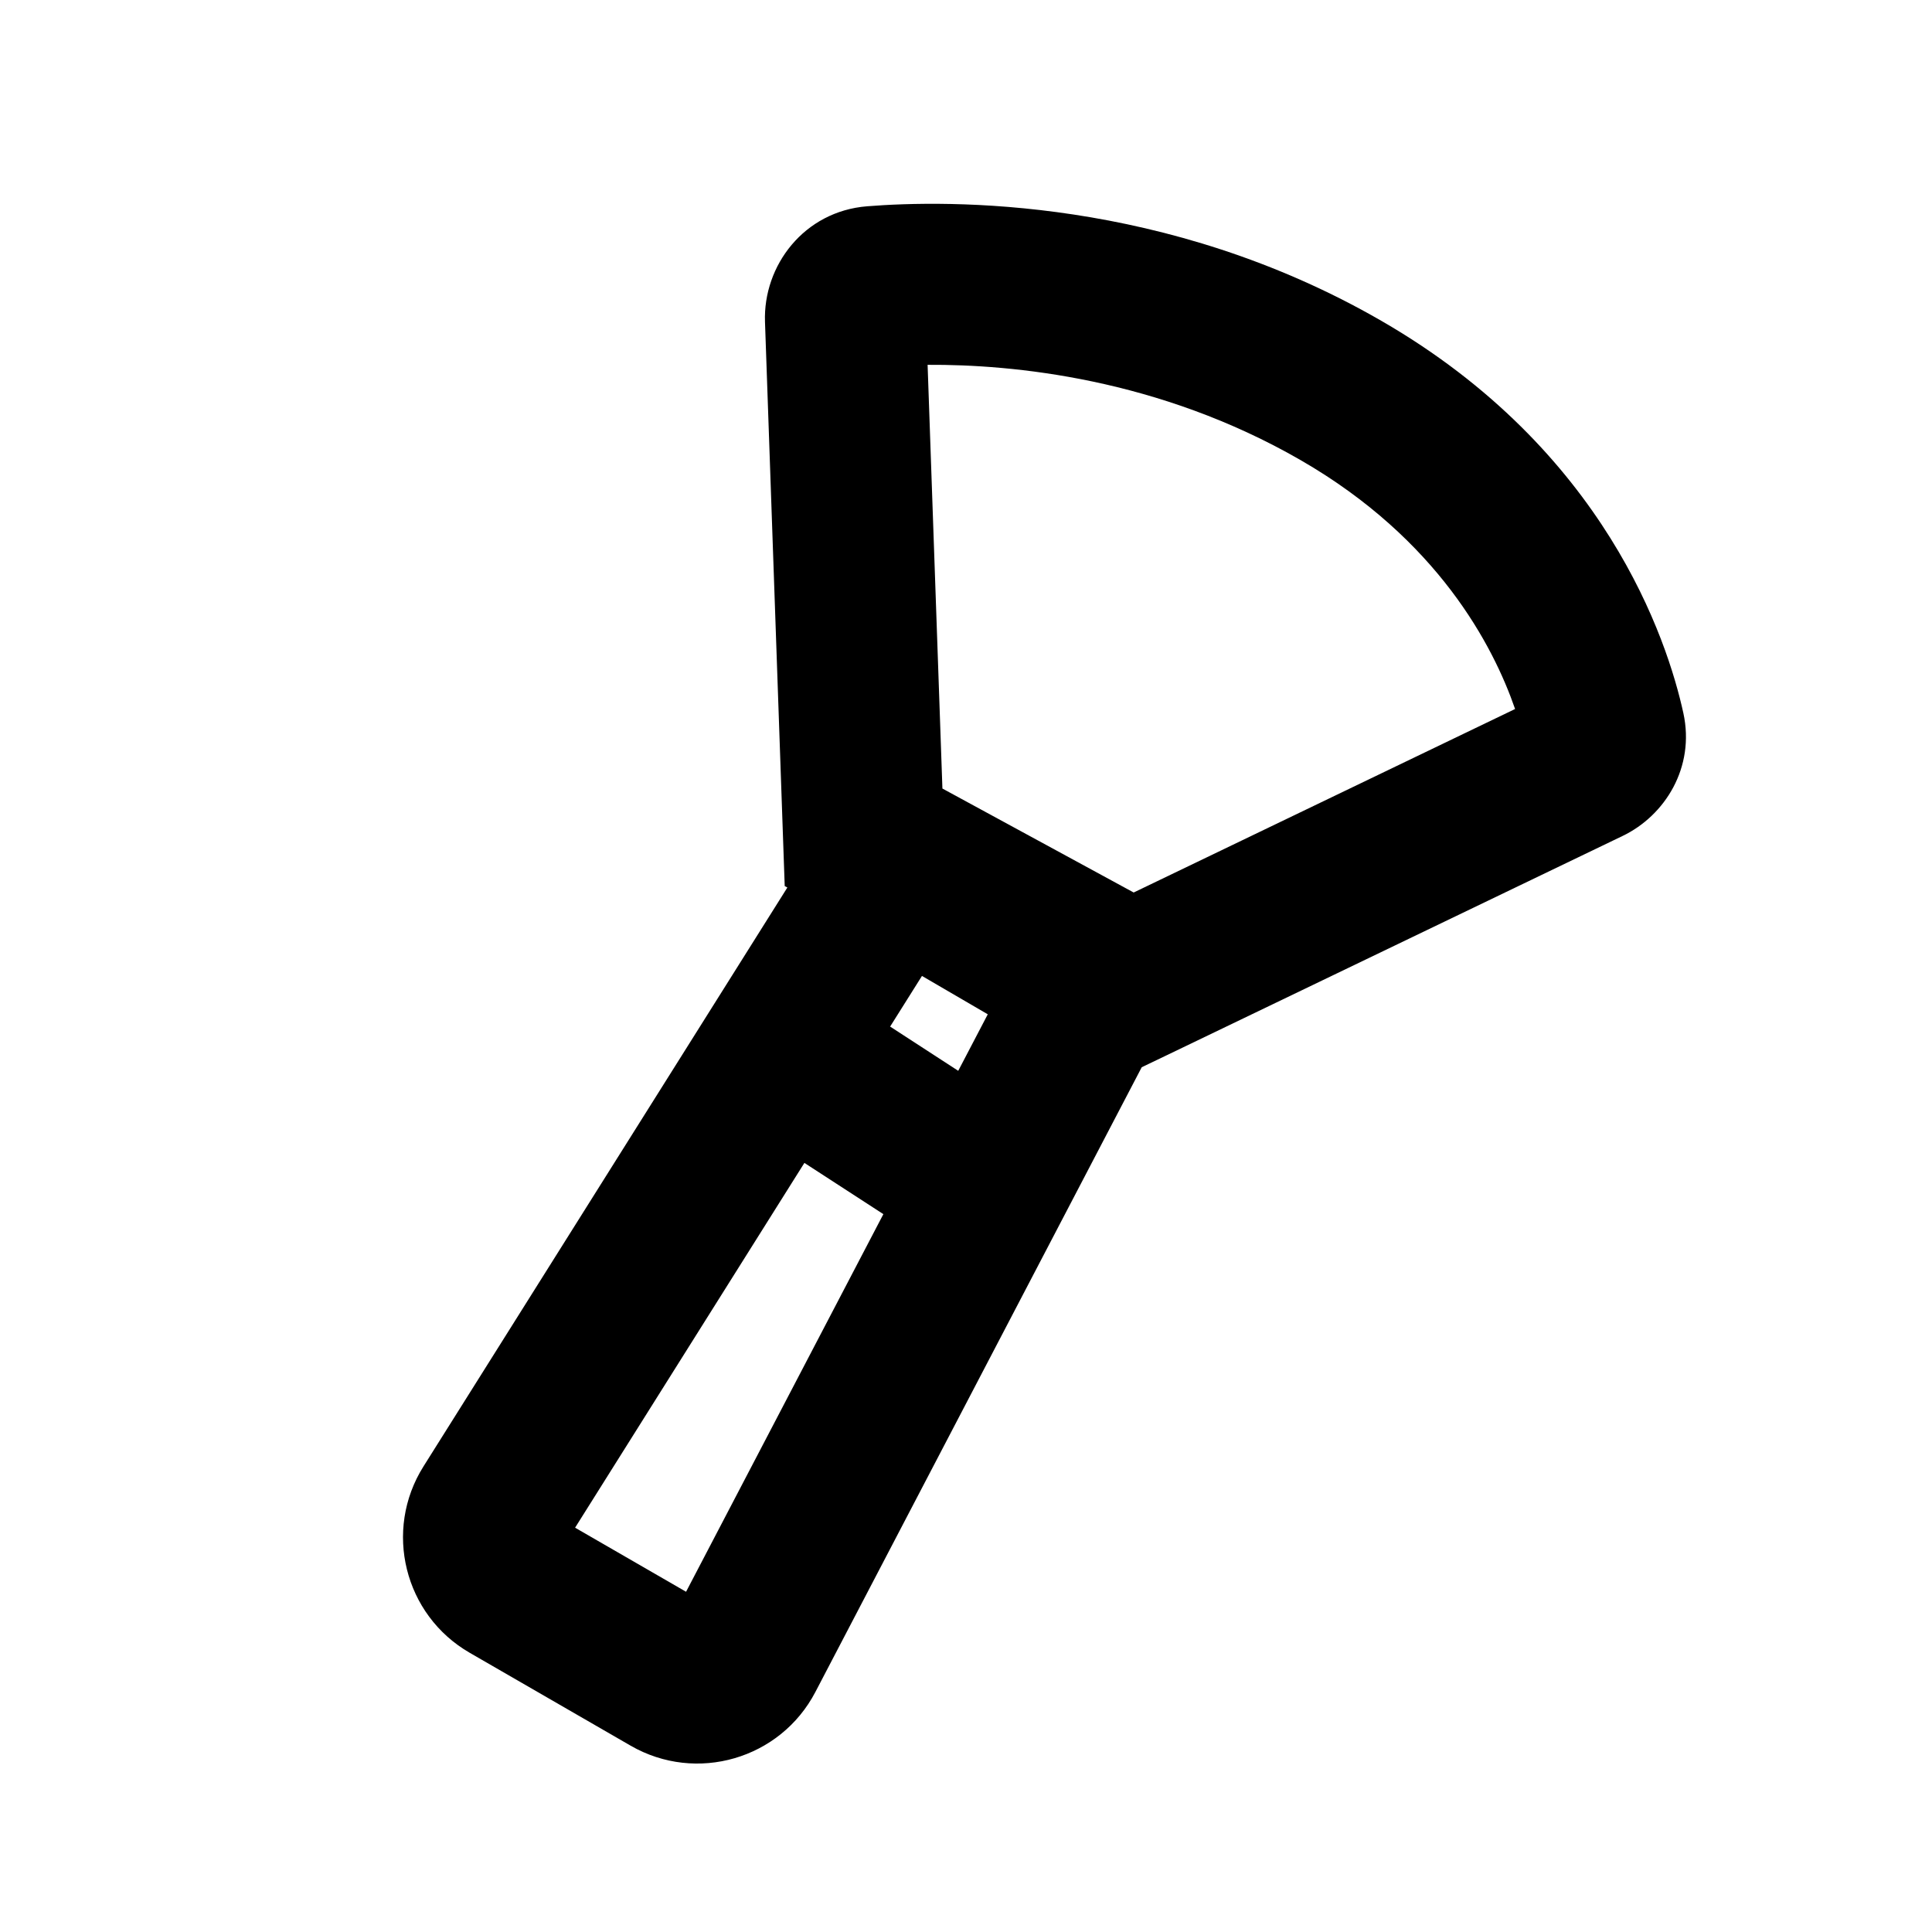 <svg width="48" height="48" viewBox="0 0 48 48" fill="none" xmlns="http://www.w3.org/2000/svg">
<path fill-rule="evenodd" clip-rule="evenodd" d="M34.323 7.973C28.969 4.882 23.541 4.966 21.544 5.125C19.976 5.249 18.957 6.598 19.006 7.997L19.456 20.872L19.496 22.014L19.562 22.05L10.521 36.433C9.522 38.022 10.042 40.123 11.668 41.062L15.668 43.371C17.299 44.312 19.386 43.706 20.258 42.037L28.366 26.515L28.977 26.222L40.313 20.769C41.364 20.264 42.117 19.067 41.823 17.718C41.424 15.895 39.879 11.181 34.323 7.973ZM23.414 19.591L23.046 9.064C25.154 9.051 28.784 9.394 32.323 11.437C35.72 13.399 37.097 16.039 37.642 17.615L28.166 22.174L23.414 19.591ZM22.906 24.247L22.115 25.505L23.807 26.604L24.541 25.2L22.906 24.247ZM14.288 37.955L19.985 28.892L21.947 30.165L17.045 39.547L14.288 37.955Z" fill="black"/>
</svg>
